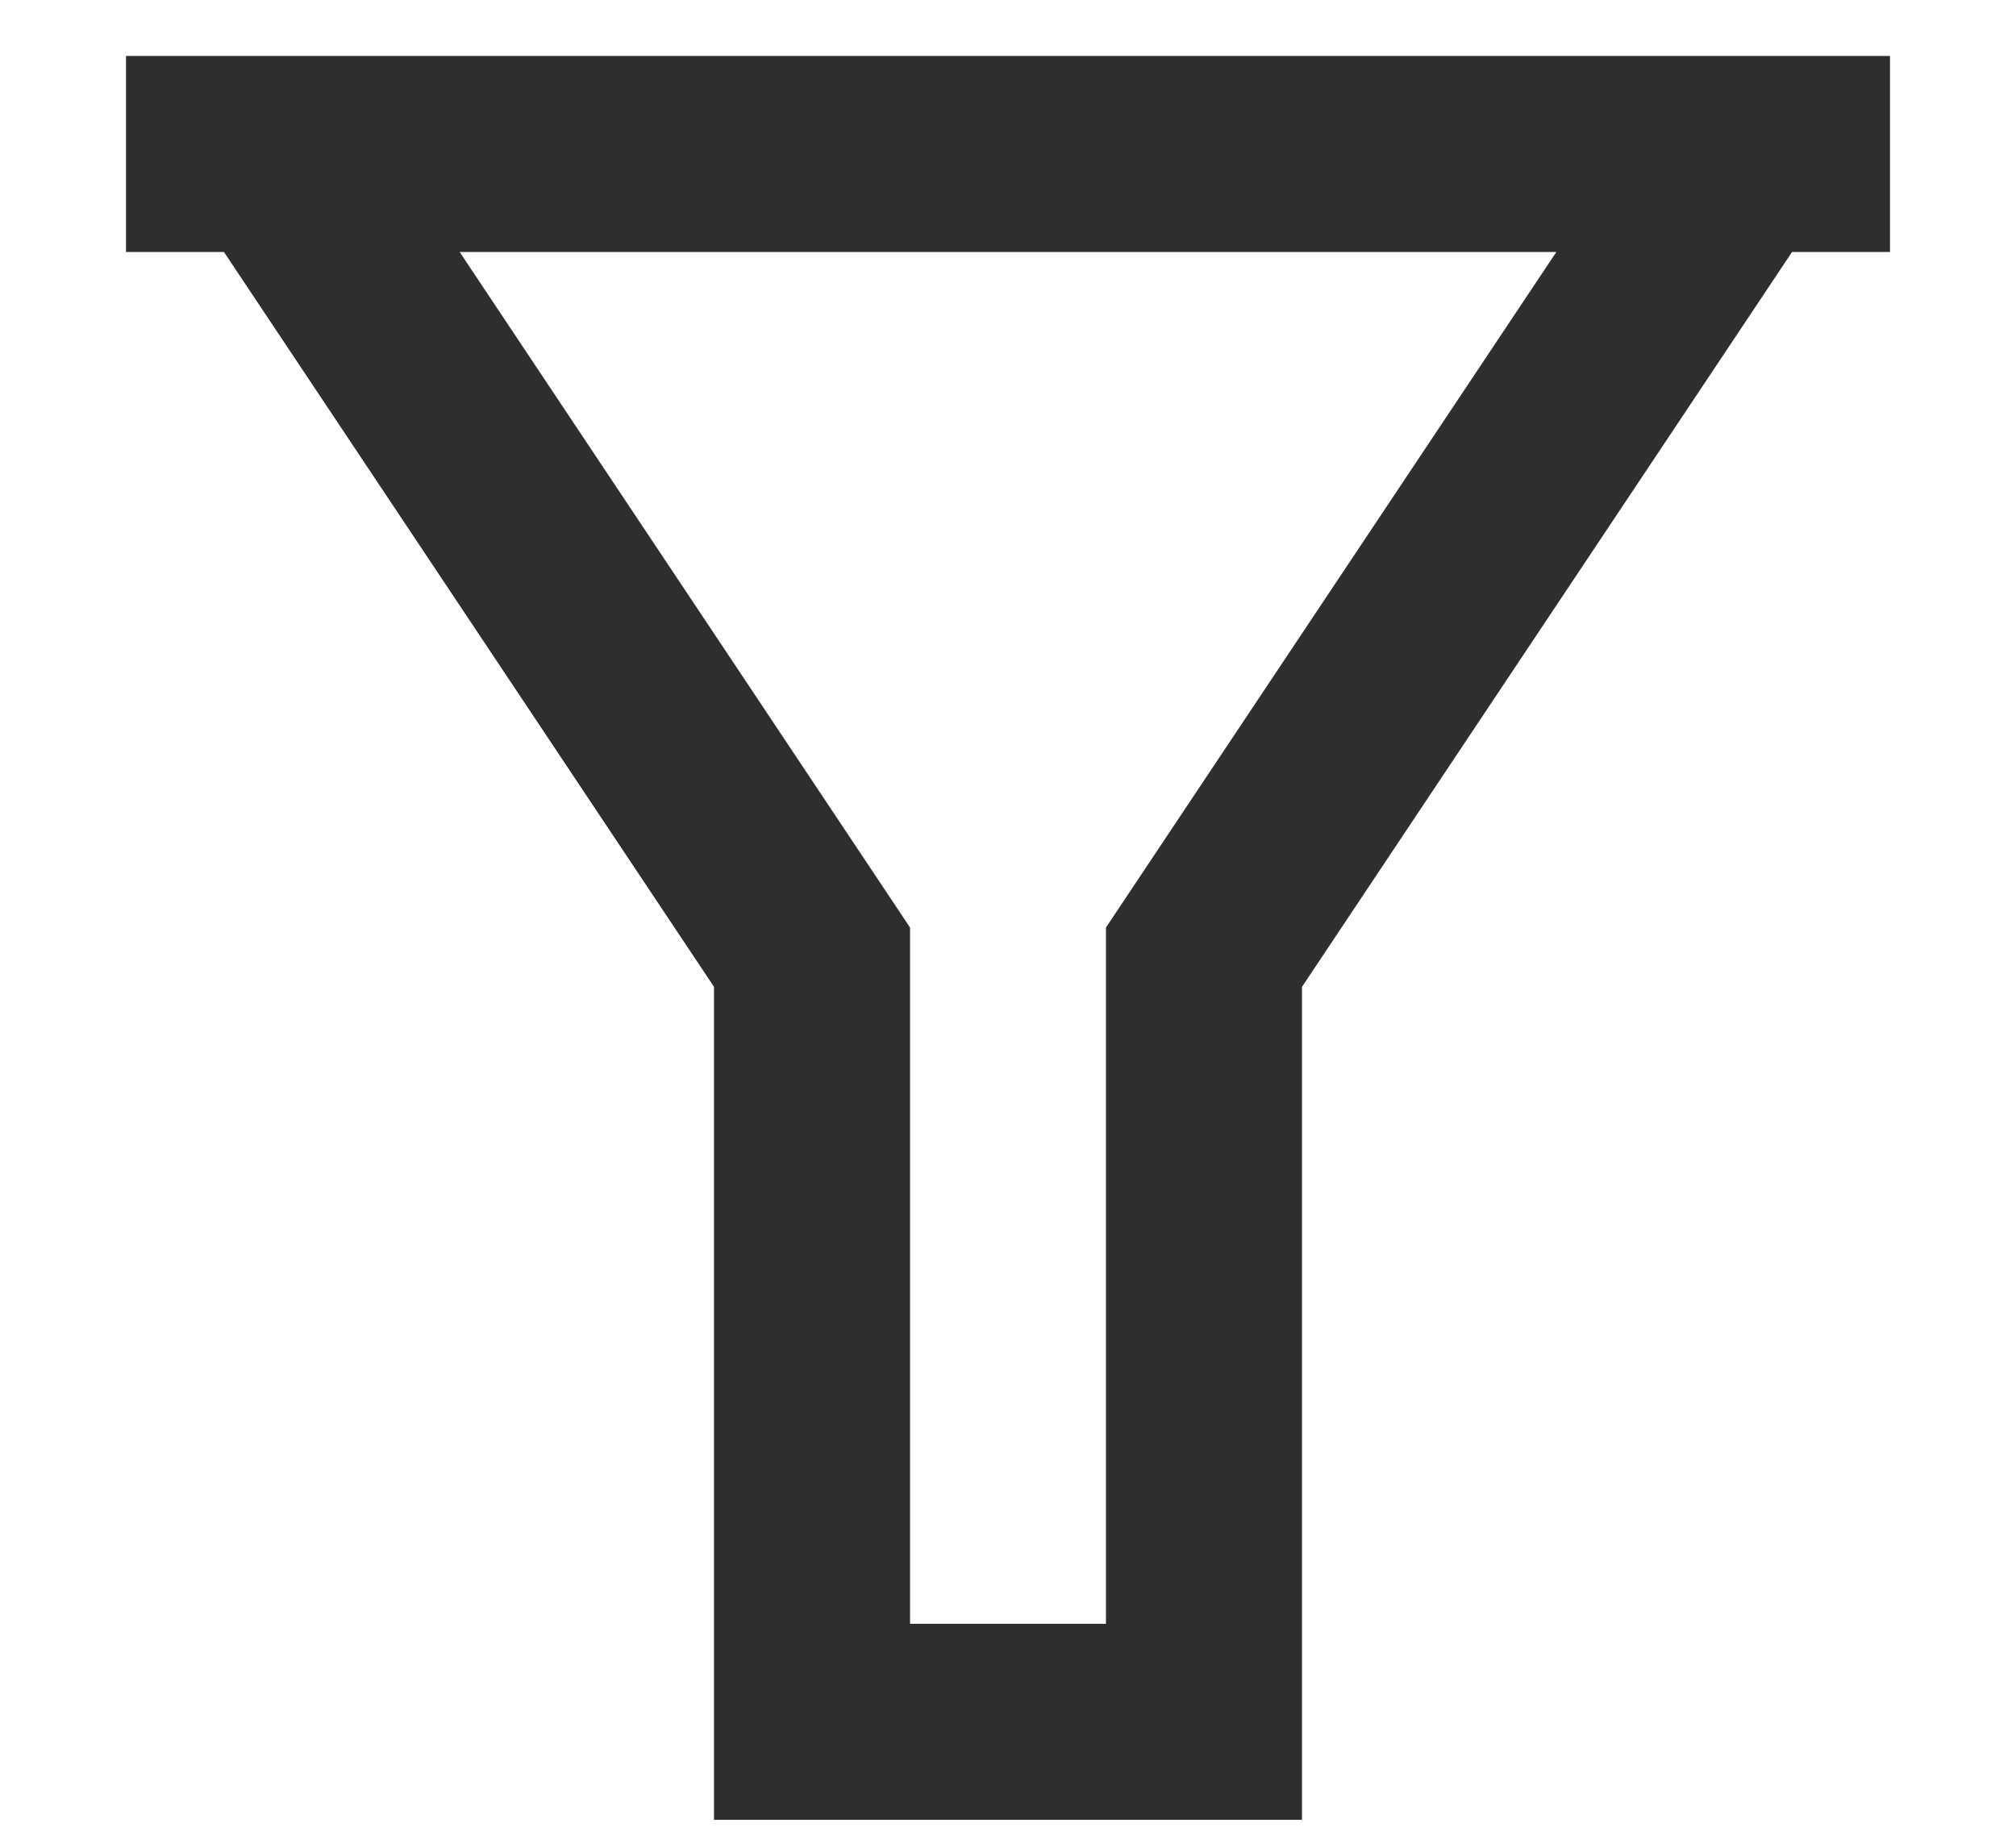 <svg width="12" height="11" viewBox="0 0 12 11" fill="none" xmlns="http://www.w3.org/2000/svg">
<path d="M11.25 0.333V1.5H10.667L7.75 5.875V10.834H4.25V5.875L1.333 1.5H0.75V0.333H11.25ZM2.736 1.5L5.417 5.522V9.667H6.583V5.522L9.264 1.5H2.736Z" fill="#2E2E2E"/>
</svg>
